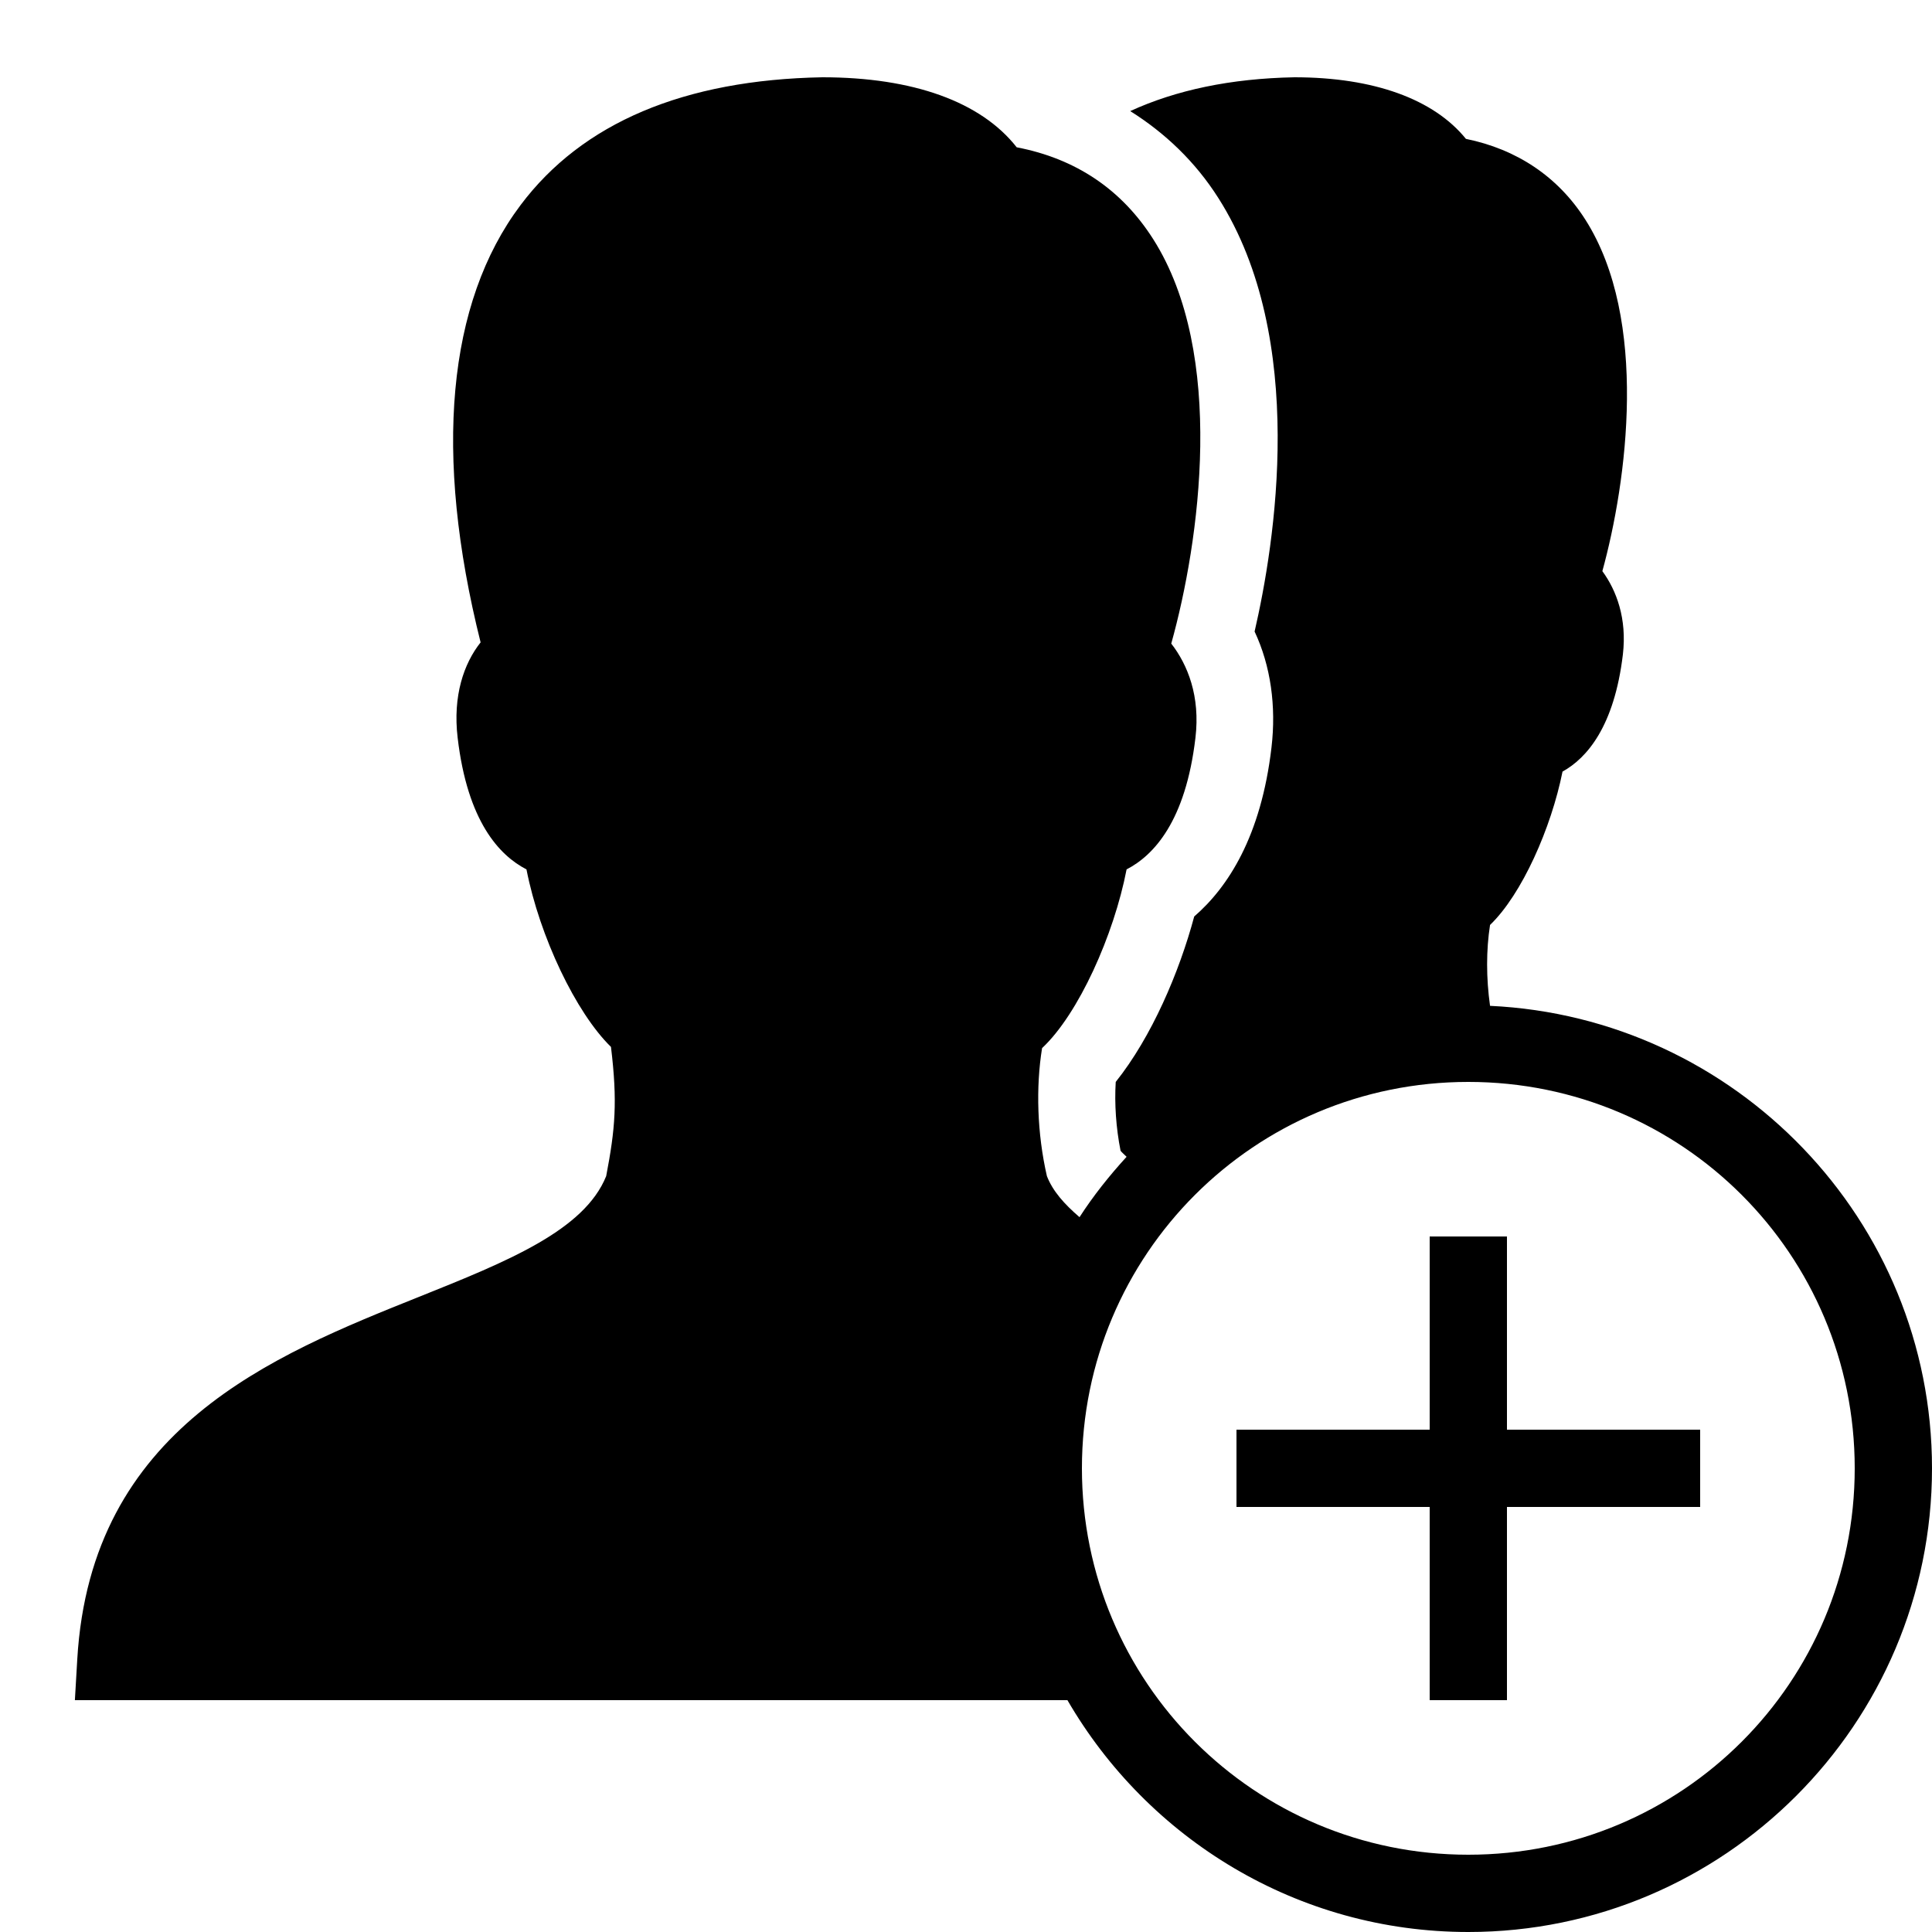 <svg fill="#000000" xmlns="http://www.w3.org/2000/svg" viewBox="0 0 50 50" width="300px" height="300px"><path d="M 21.281 2 C 17.707 2.066 15.07 3.176 13.469 5.312 C 11.574 7.836 11.215 11.742 12.438 16.625 C 12.004 17.172 11.715 18.008 11.844 19.094 C 12.098 21.258 12.922 22.137 13.625 22.5 C 13.965 24.238 14.906 26.211 15.812 27.094 C 15.984 28.516 15.922 29.215 15.688 30.438 C 15.121 31.844 13.133 32.645 10.844 33.562 C 7.059 35.078 2.352 36.957 2 42.938 L 1.938 44 L 27.625 44 C 29.703 47.582 33.57 50 38 50 C 44.617 50 50 44.617 50 38 C 50 31.574 44.914 26.328 38.562 26.031 C 38.461 25.309 38.461 24.59 38.562 23.938 C 39.387 23.145 40.145 21.43 40.438 19.969 C 41.066 19.621 41.777 18.805 42 16.938 C 42.109 16.004 41.832 15.277 41.469 14.781 C 42.105 12.469 42.676 8.273 41.031 5.688 C 40.324 4.574 39.258 3.863 37.938 3.594 C 37.109 2.57 35.559 2 33.5 2 C 31.848 2.031 30.434 2.332 29.25 2.875 C 30.148 3.438 30.934 4.184 31.531 5.125 C 33.855 8.777 32.988 14.094 32.469 16.344 C 32.887 17.234 33.031 18.277 32.906 19.344 C 32.637 21.648 31.777 22.965 30.906 23.719 C 30.52 25.16 29.805 26.836 28.875 28 C 28.84 28.566 28.883 29.191 29 29.781 C 29.027 29.82 29.094 29.875 29.156 29.938 C 28.707 30.43 28.301 30.938 27.938 31.5 C 27.543 31.16 27.246 30.828 27.094 30.438 C 26.84 29.332 26.805 28.137 26.969 27.125 C 27.91 26.246 28.828 24.199 29.156 22.5 C 29.859 22.137 30.684 21.254 30.938 19.094 C 31.066 18.02 30.738 17.203 30.312 16.656 C 31.047 14.023 31.734 9.16 29.844 6.188 C 29.027 4.902 27.84 4.105 26.312 3.812 C 25.391 2.637 23.637 2 21.281 2 Z M 38 28 C 43.535 28 48 32.465 48 38 C 48 43.535 43.535 48 38 48 C 32.465 48 28 43.535 28 38 C 28 32.465 32.465 28 38 28 Z M 37 32 L 37 37 L 32 37 L 32 39 L 37 39 L 37 44 L 39 44 L 39 39 L 44 39 L 44 37 L 39 37 L 39 32 Z"/></svg>